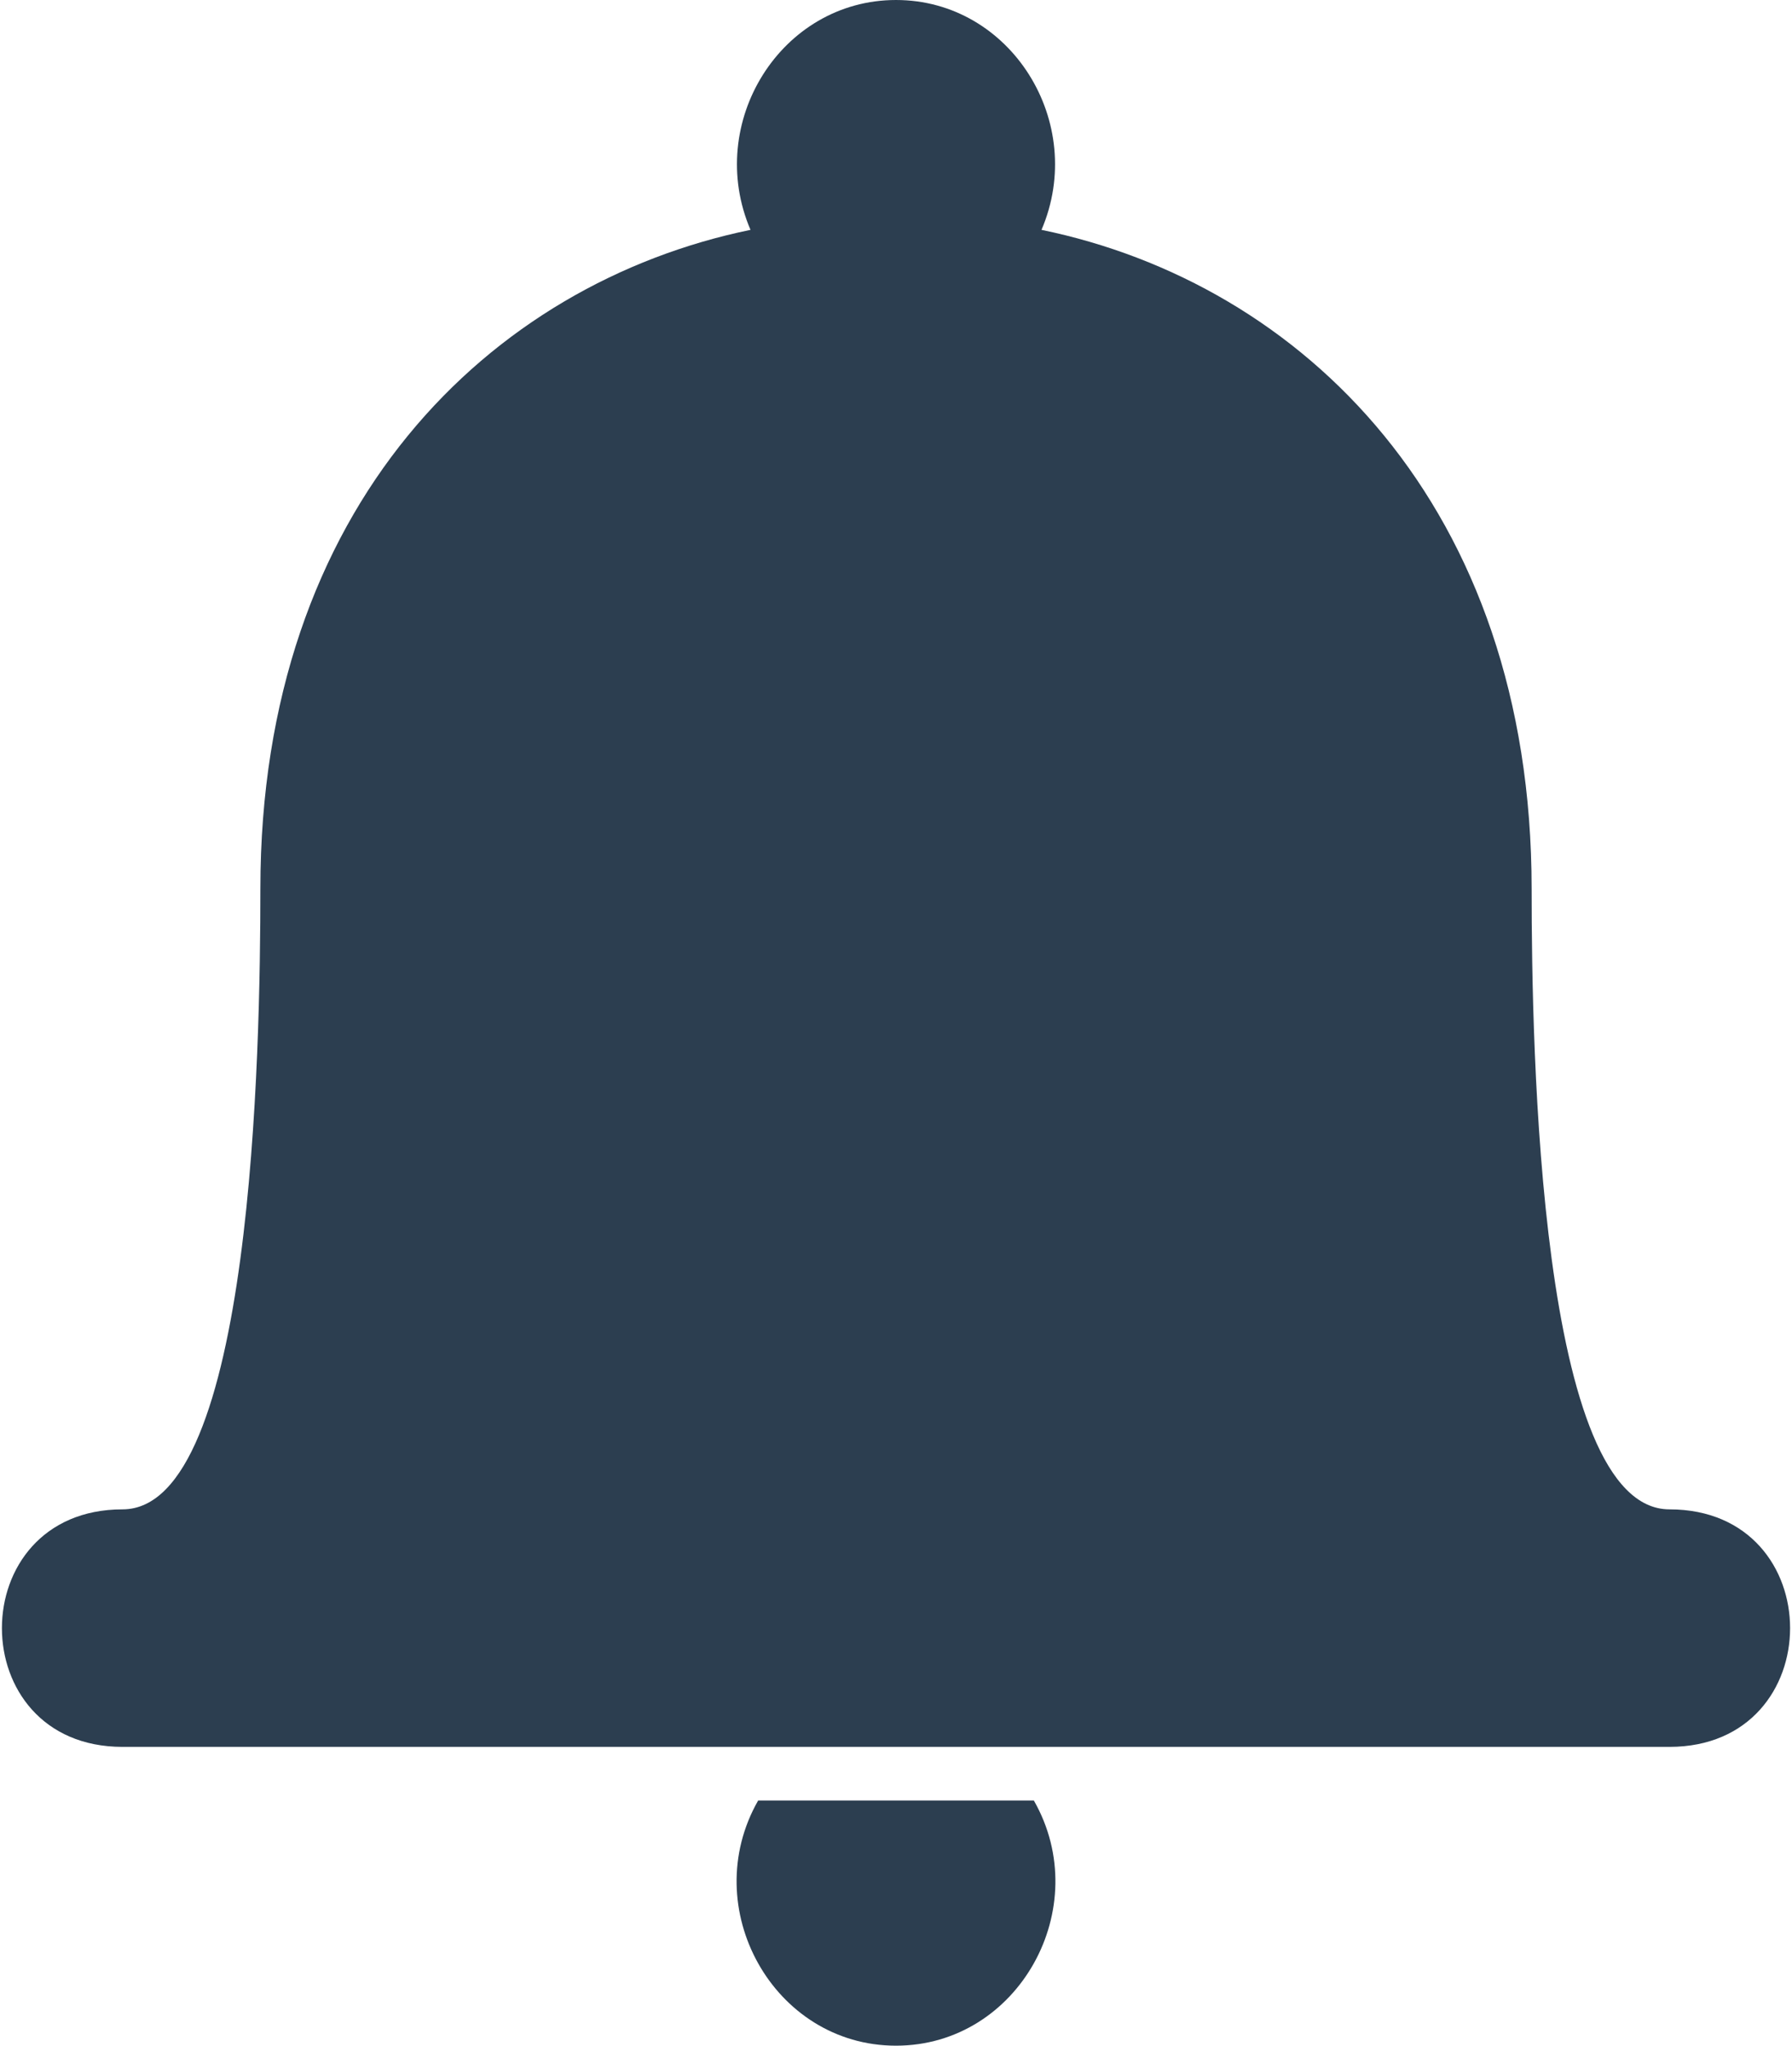 <svg fill="#2c3e50" xmlns="http://www.w3.org/2000/svg" xmlns:xlink="http://www.w3.org/1999/xlink" xml:space="preserve" version="1.1" style="shape-rendering:geometricPrecision;text-rendering:geometricPrecision;image-rendering:optimizeQuality;" viewBox="0 0 234 267" x="0px" y="0px" fill-rule="evenodd" clip-rule="evenodd"><defs><style type="text/css">

    .fil0 {fill:#2c3e50}

  </style></defs><g><path class="fil0" d="M16 228c-21,0 -21,-31 0,-31 17,0 18,-60 18,-81 0,-50 30,-79 64,-86 -6,-14 4,-30 19,-30 15,0 25,16 19,30 34,7 64,36 64,86 0,21 1,81 18,81 21,0 21,31 0,31l-202 0z"></path><path class="fil0" d="M135 235c8,14 -2,32 -18,32 -16,0 -26,-18 -18,-32l36 0z"></path></g></svg>